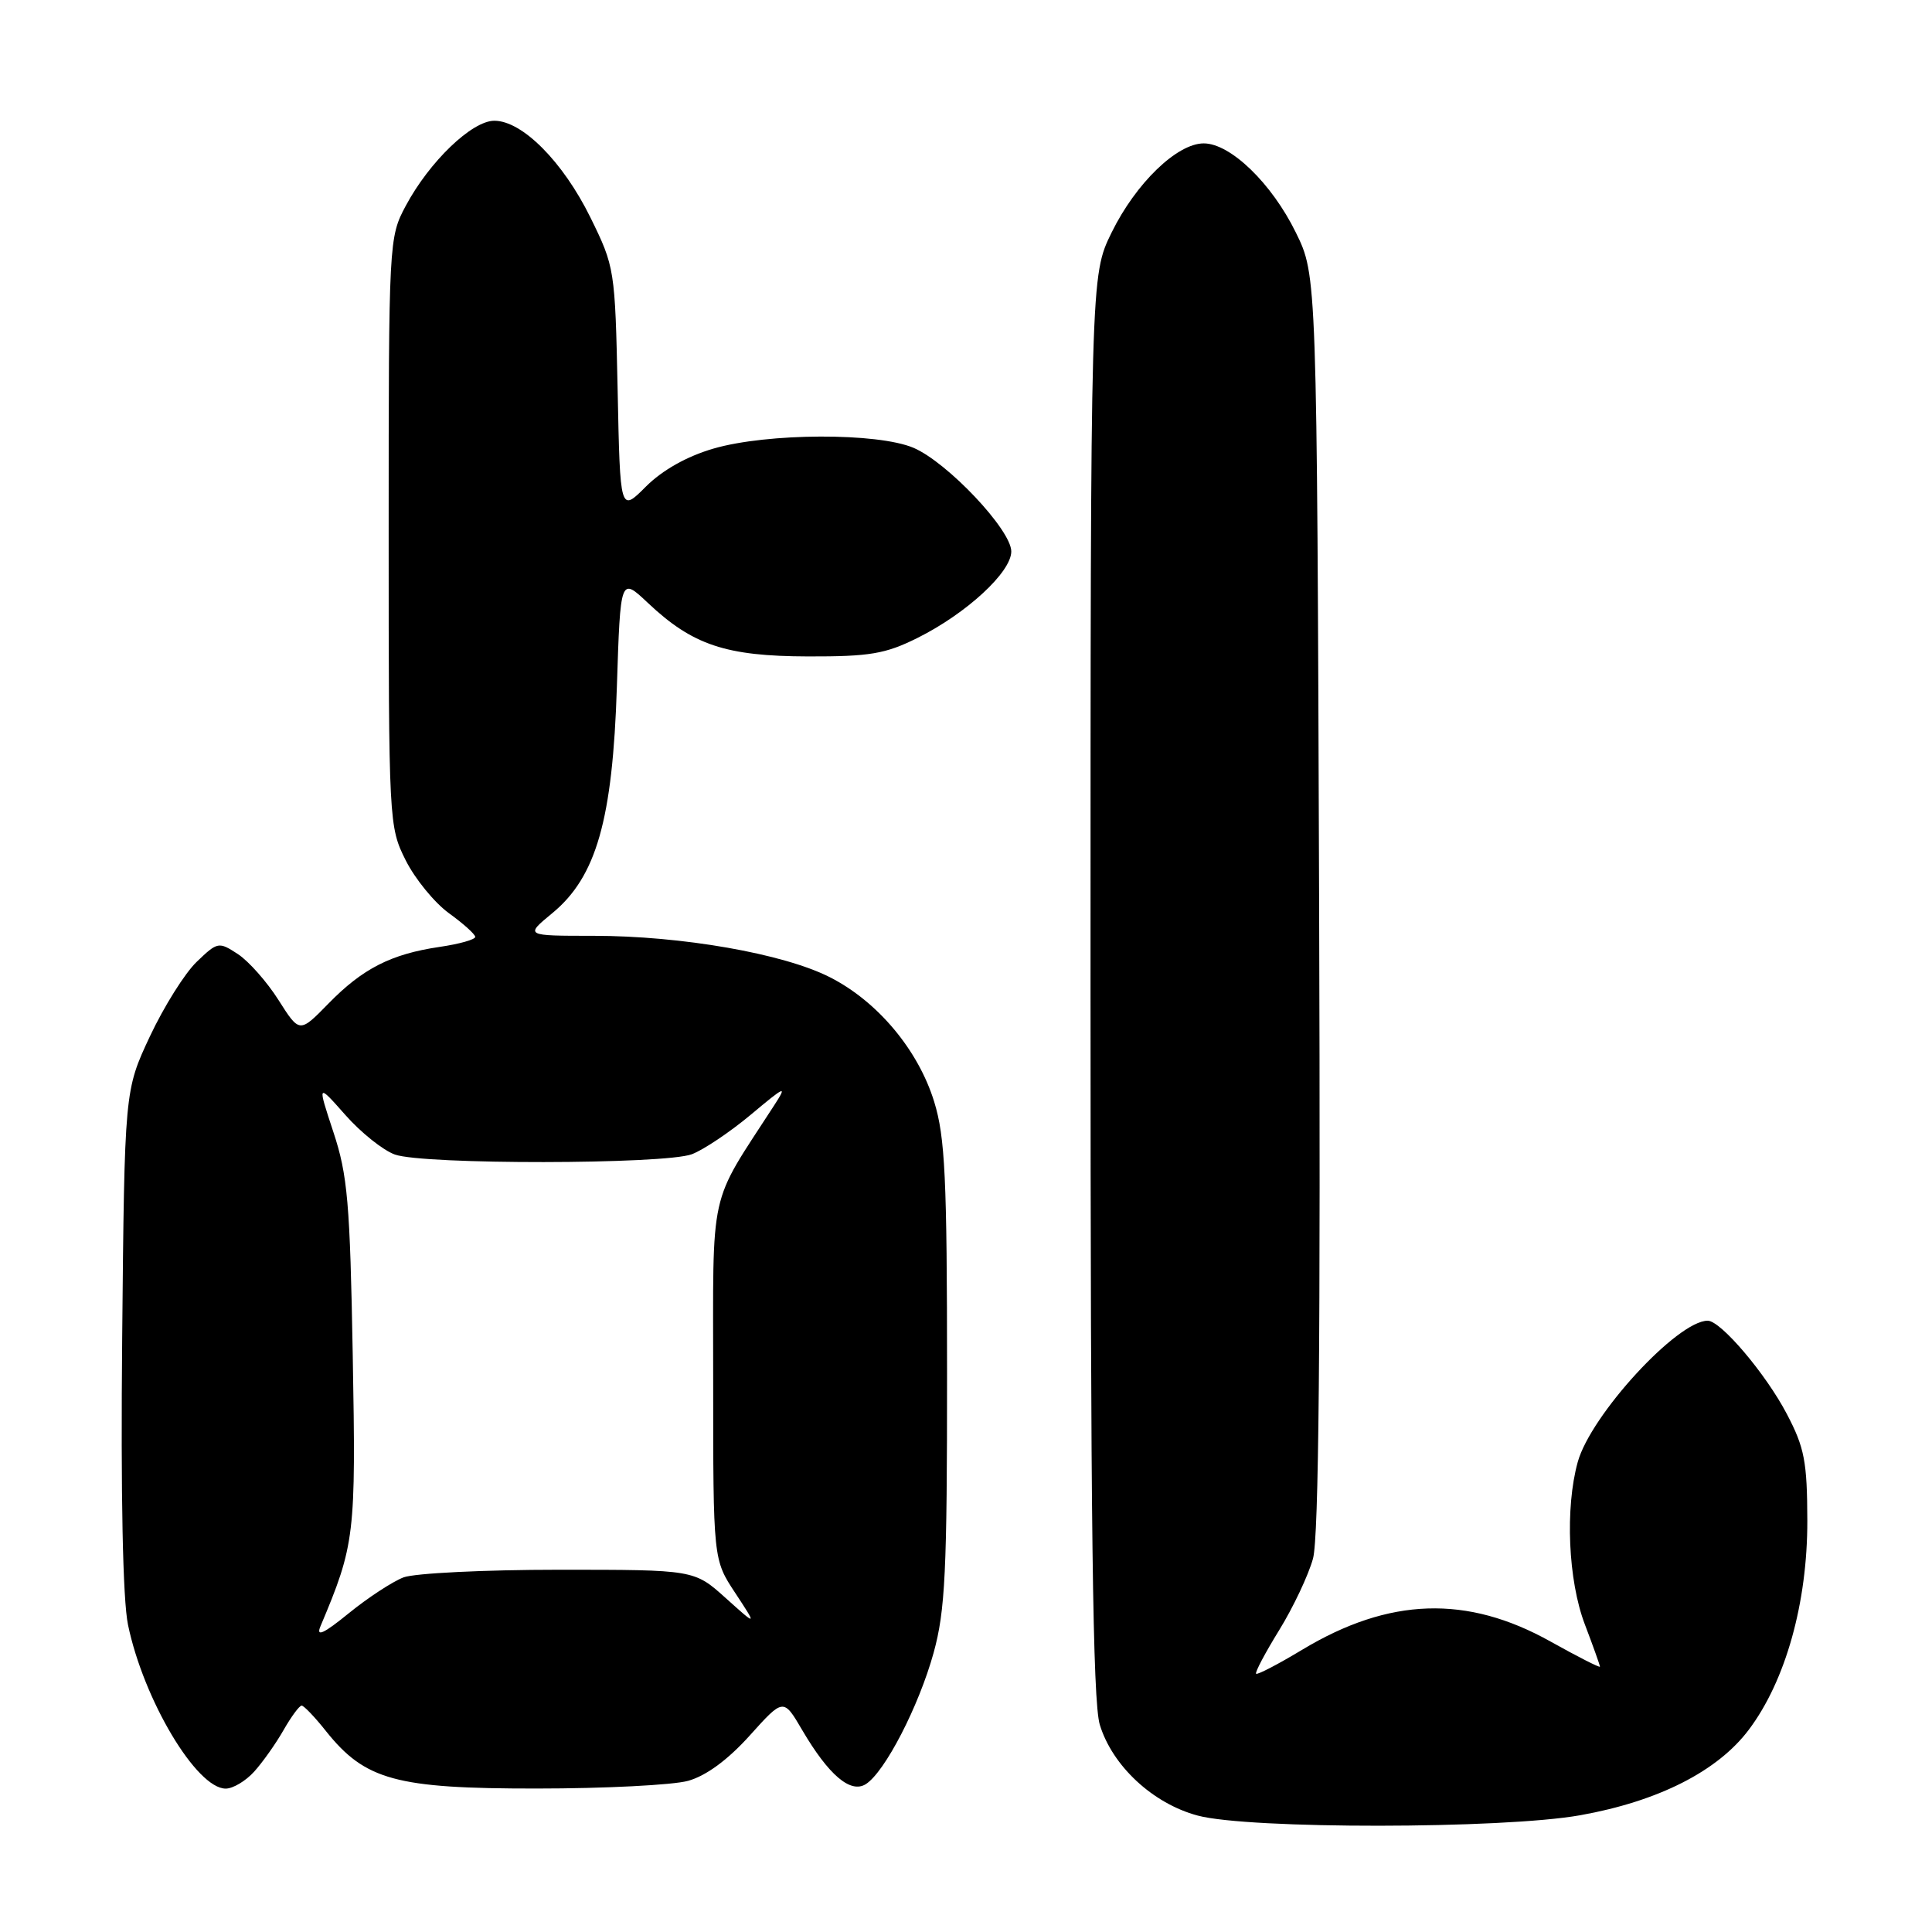 <?xml version="1.0" encoding="UTF-8" standalone="no"?>
<!DOCTYPE svg PUBLIC "-//W3C//DTD SVG 1.1//EN" "http://www.w3.org/Graphics/SVG/1.1/DTD/svg11.dtd" >
<svg xmlns="http://www.w3.org/2000/svg" xmlns:xlink="http://www.w3.org/1999/xlink" version="1.1" viewBox="0 0 256 256">
 <g >
 <path fill="currentColor"
d=" M 209.38 240.53 C 219.74 238.68 227.61 234.69 231.74 229.18 C 236.61 222.70 239.50 212.35 239.48 201.50 C 239.46 193.69 239.11 191.82 236.77 187.37 C 233.99 182.05 228.01 175.00 226.28 175.00 C 222.27 175.00 210.80 187.47 209.06 193.72 C 207.37 199.82 207.78 209.41 210.00 215.24 C 211.10 218.13 212.00 220.65 212.00 220.84 C 212.00 221.02 209.05 219.52 205.45 217.51 C 194.38 211.32 184.06 211.66 172.53 218.61 C 169.36 220.52 166.61 221.95 166.44 221.78 C 166.27 221.60 167.65 219.00 169.50 216.00 C 171.35 213.00 173.37 208.73 173.98 206.52 C 174.75 203.69 174.99 177.87 174.79 119.50 C 174.50 36.50 174.50 36.50 171.71 30.82 C 168.51 24.29 163.04 19.00 159.50 19.00 C 155.96 19.00 150.49 24.29 147.29 30.82 C 144.50 36.50 144.50 36.50 144.50 130.50 C 144.50 202.06 144.79 225.46 145.73 228.54 C 147.40 234.00 152.76 238.98 158.69 240.57 C 165.44 242.39 199.12 242.36 209.38 240.53 Z  M 33.68 234.75 C 34.80 233.51 36.55 231.04 37.57 229.25 C 38.59 227.46 39.67 226.00 39.97 226.00 C 40.26 226.00 41.72 227.52 43.20 229.39 C 48.38 235.88 52.49 237.00 71.07 236.99 C 80.10 236.99 89.16 236.53 91.18 235.97 C 93.57 235.30 96.44 233.19 99.34 229.97 C 103.81 225.00 103.81 225.00 106.30 229.25 C 109.80 235.21 112.70 237.68 114.72 236.41 C 117.25 234.81 121.75 226.09 123.71 219.00 C 125.25 213.41 125.50 208.24 125.49 182.00 C 125.49 156.07 125.23 150.67 123.78 145.97 C 121.66 139.11 116.27 132.68 109.95 129.48 C 103.81 126.36 90.30 124.00 78.64 124.00 C 69.54 124.00 69.54 124.00 73.18 121.00 C 79.02 116.19 81.18 108.62 81.74 90.98 C 82.21 76.46 82.21 76.46 85.84 79.88 C 91.77 85.48 96.18 86.95 107.05 86.98 C 115.25 87.00 117.32 86.65 121.59 84.52 C 128.06 81.29 134.00 75.82 134.00 73.07 C 134.00 70.22 125.54 61.26 121.05 59.34 C 116.27 57.31 101.70 57.36 94.54 59.44 C 91.01 60.47 87.78 62.29 85.59 64.47 C 82.17 67.90 82.17 67.90 81.84 51.67 C 81.50 35.67 81.45 35.36 78.23 28.81 C 74.59 21.42 69.20 16.00 65.50 16.00 C 62.53 16.00 56.89 21.42 53.76 27.28 C 51.53 31.45 51.50 31.94 51.50 70.50 C 51.50 109.00 51.53 109.56 53.76 114.00 C 55.00 116.47 57.58 119.62 59.48 121.00 C 61.39 122.38 62.96 123.79 62.97 124.14 C 62.99 124.49 60.86 125.09 58.25 125.47 C 51.81 126.42 48.05 128.34 43.52 132.98 C 39.69 136.90 39.69 136.90 36.91 132.52 C 35.38 130.10 32.95 127.36 31.52 126.42 C 28.98 124.76 28.83 124.79 26.07 127.44 C 24.50 128.94 21.71 133.39 19.86 137.33 C 16.50 144.50 16.50 144.50 16.19 177.29 C 15.99 198.18 16.27 211.97 16.96 215.29 C 19.03 225.25 26.04 237.00 29.91 237.00 C 30.87 237.00 32.56 235.99 33.68 234.75 Z  M 42.46 215.50 C 47.03 204.65 47.17 203.49 46.74 179.55 C 46.38 159.39 46.06 155.69 44.18 150.02 C 42.04 143.53 42.04 143.53 45.77 147.75 C 47.82 150.07 50.77 152.43 52.32 152.98 C 56.06 154.34 88.08 154.30 91.68 152.94 C 93.23 152.35 96.75 149.99 99.50 147.69 C 104.11 143.83 104.35 143.74 102.56 146.50 C 93.80 160.03 94.50 156.86 94.50 182.98 C 94.50 206.65 94.50 206.65 97.42 211.07 C 100.33 215.50 100.33 215.50 96.16 211.75 C 91.99 208.00 91.99 208.00 74.06 208.00 C 64.20 208.00 54.93 208.46 53.47 209.01 C 52.01 209.57 48.74 211.71 46.22 213.76 C 42.88 216.48 41.85 216.95 42.46 215.50 Z "/>
</g>
</svg>
